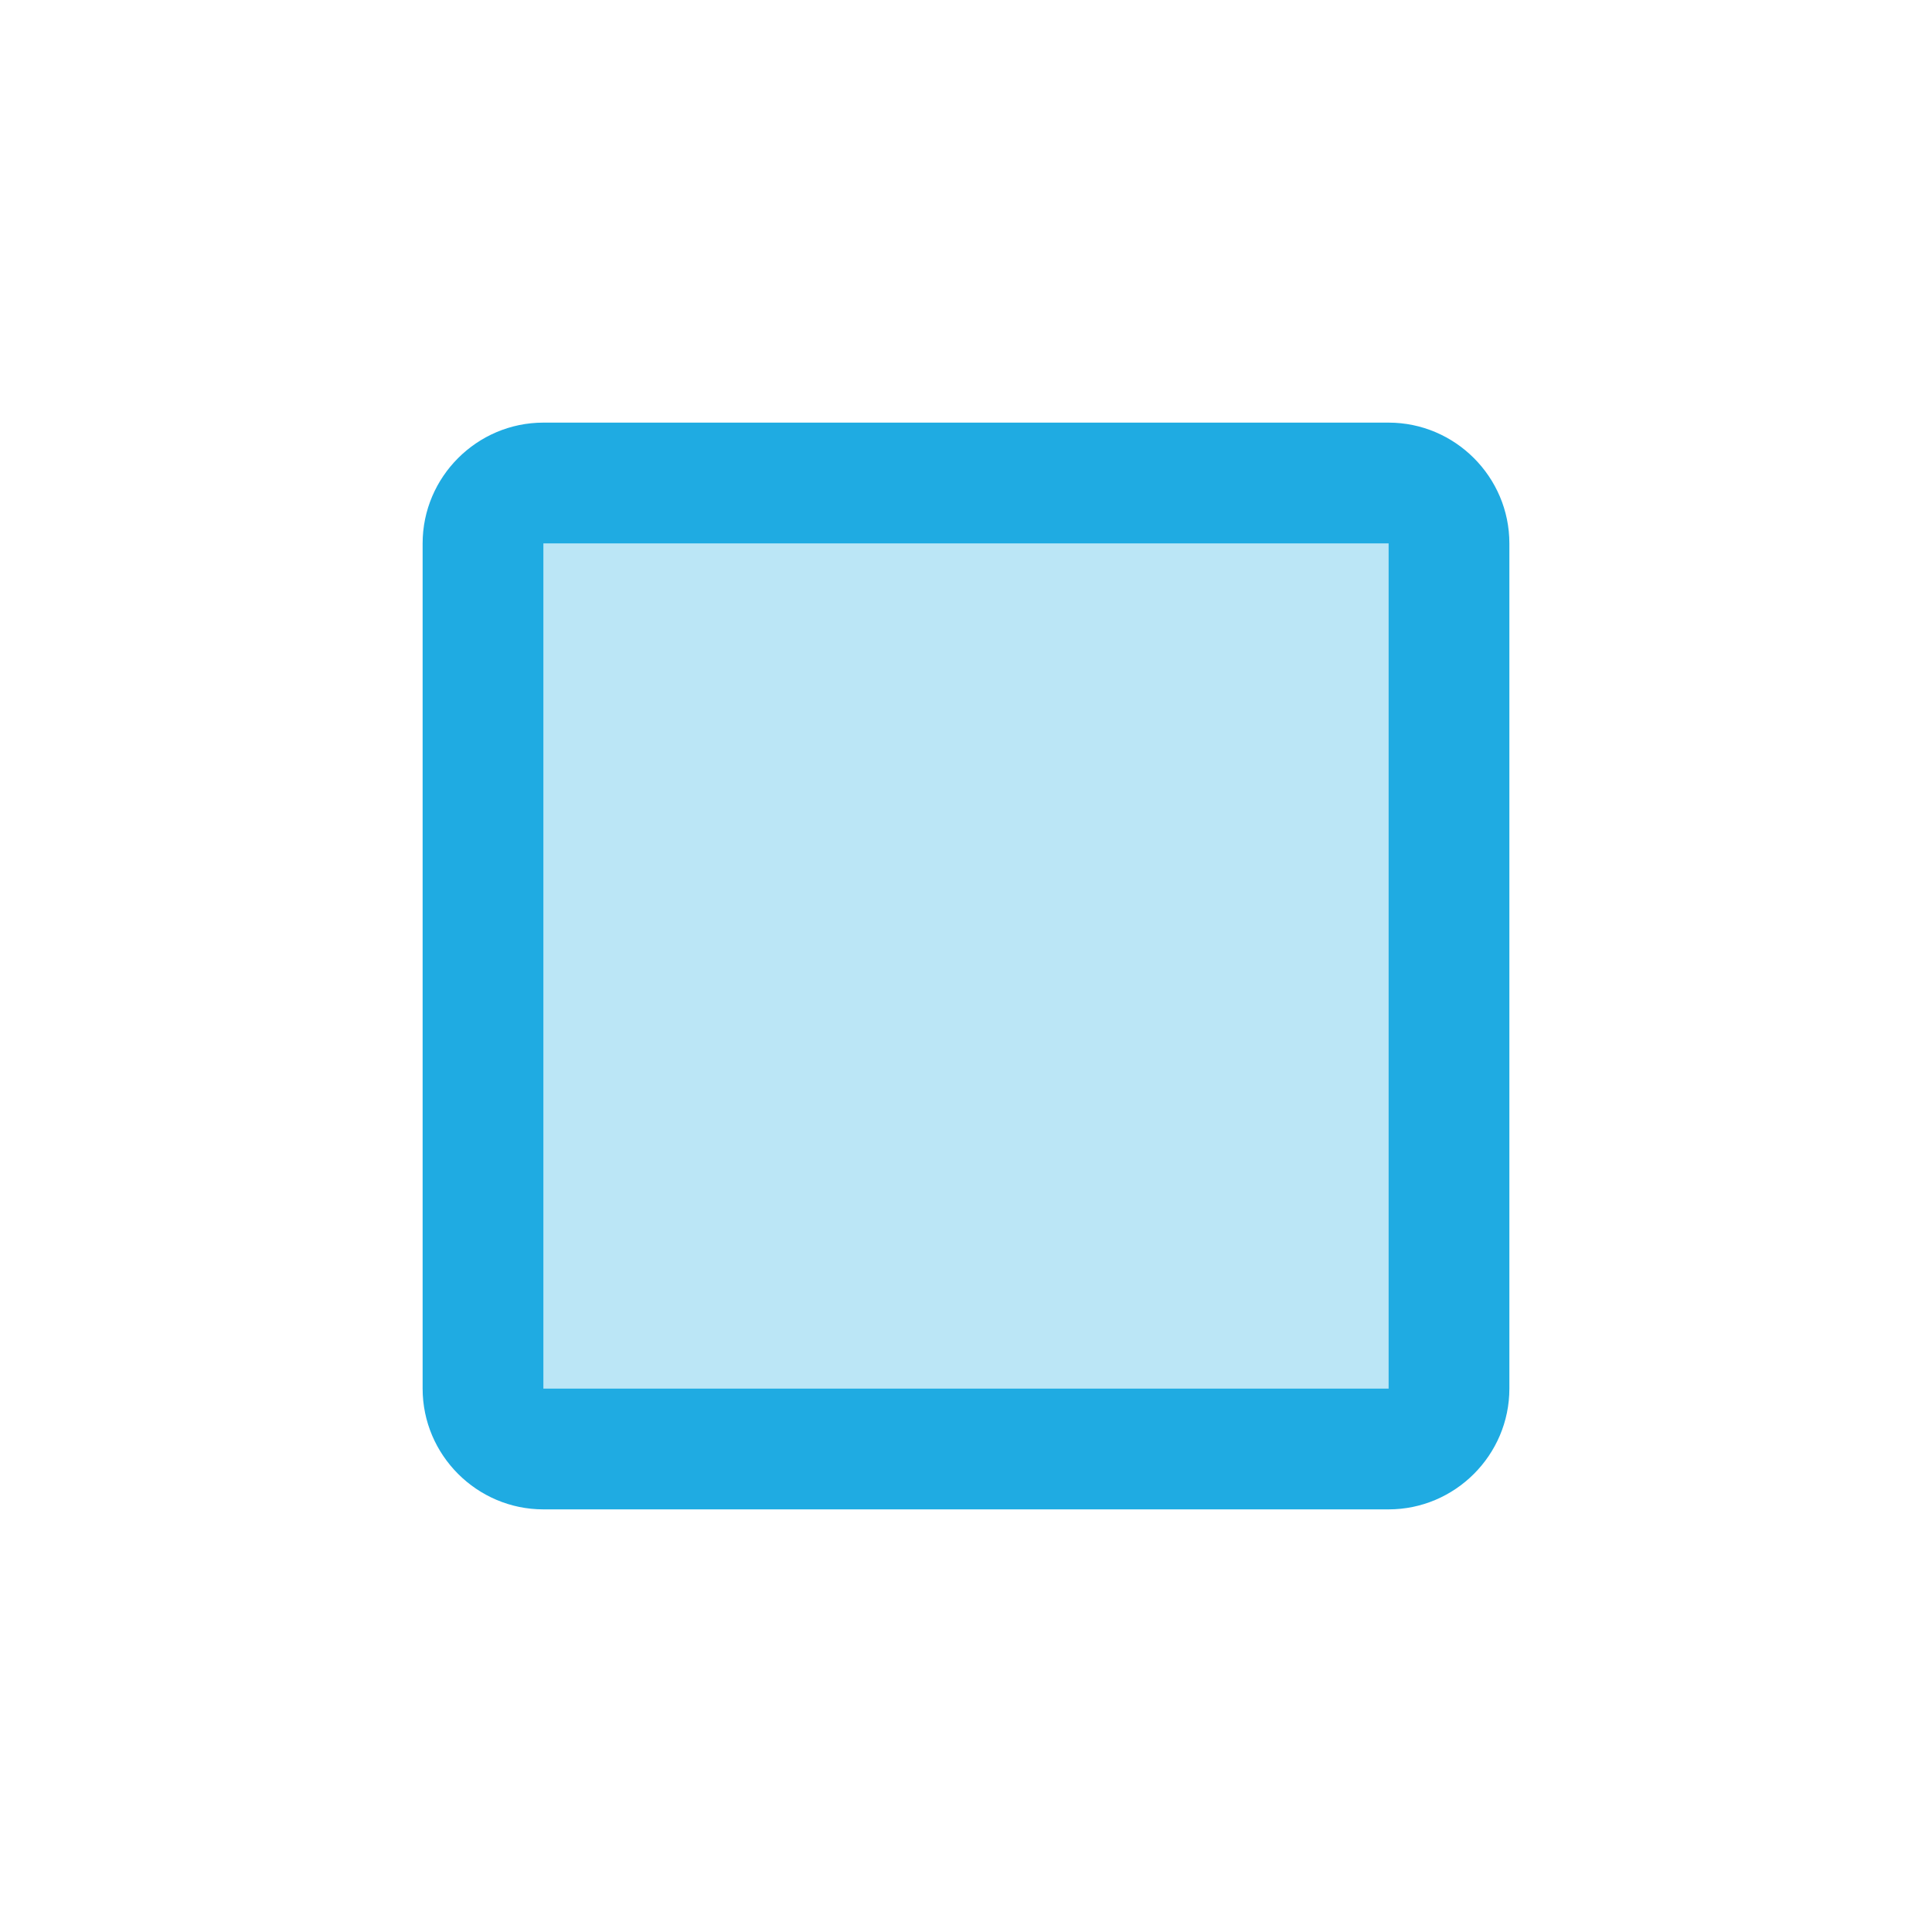 <?xml version="1.0" encoding="utf-8"?>
<!-- Generator: Adobe Illustrator 21.0.0, SVG Export Plug-In . SVG Version: 6.00 Build 0)  -->
<svg version="1.1" id="Layer_1" xmlns="http://www.w3.org/2000/svg" xmlns:xlink="http://www.w3.org/1999/xlink" x="0px" y="0px"
	 viewBox="0 0 32 32" style="enable-background:new 0 0 32 32;" xml:space="preserve">
<style type="text/css">
	.st0{opacity:0.302;}
	.st1{fill-rule:evenodd;clip-rule:evenodd;fill:#1FABE2;}
</style>
<g id="Rectangle_3_copy_3" class="st0">
	<g>
		<rect x="8" y="8" class="st1" width="16" height="16"/>
	</g>
</g>
<g id="Rectangle_2_copy_13">
	<g>
		<path class="st1" d="M23,7H9C7.9,7,7,7.9,7,9v14c0,1.1,0.9,2,2,2h14c1.1,0,2-0.9,2-2V9C25,7.9,24.1,7,23,7z M23,23H9V9h14V23z"/>
	</g>
</g>
</svg>
